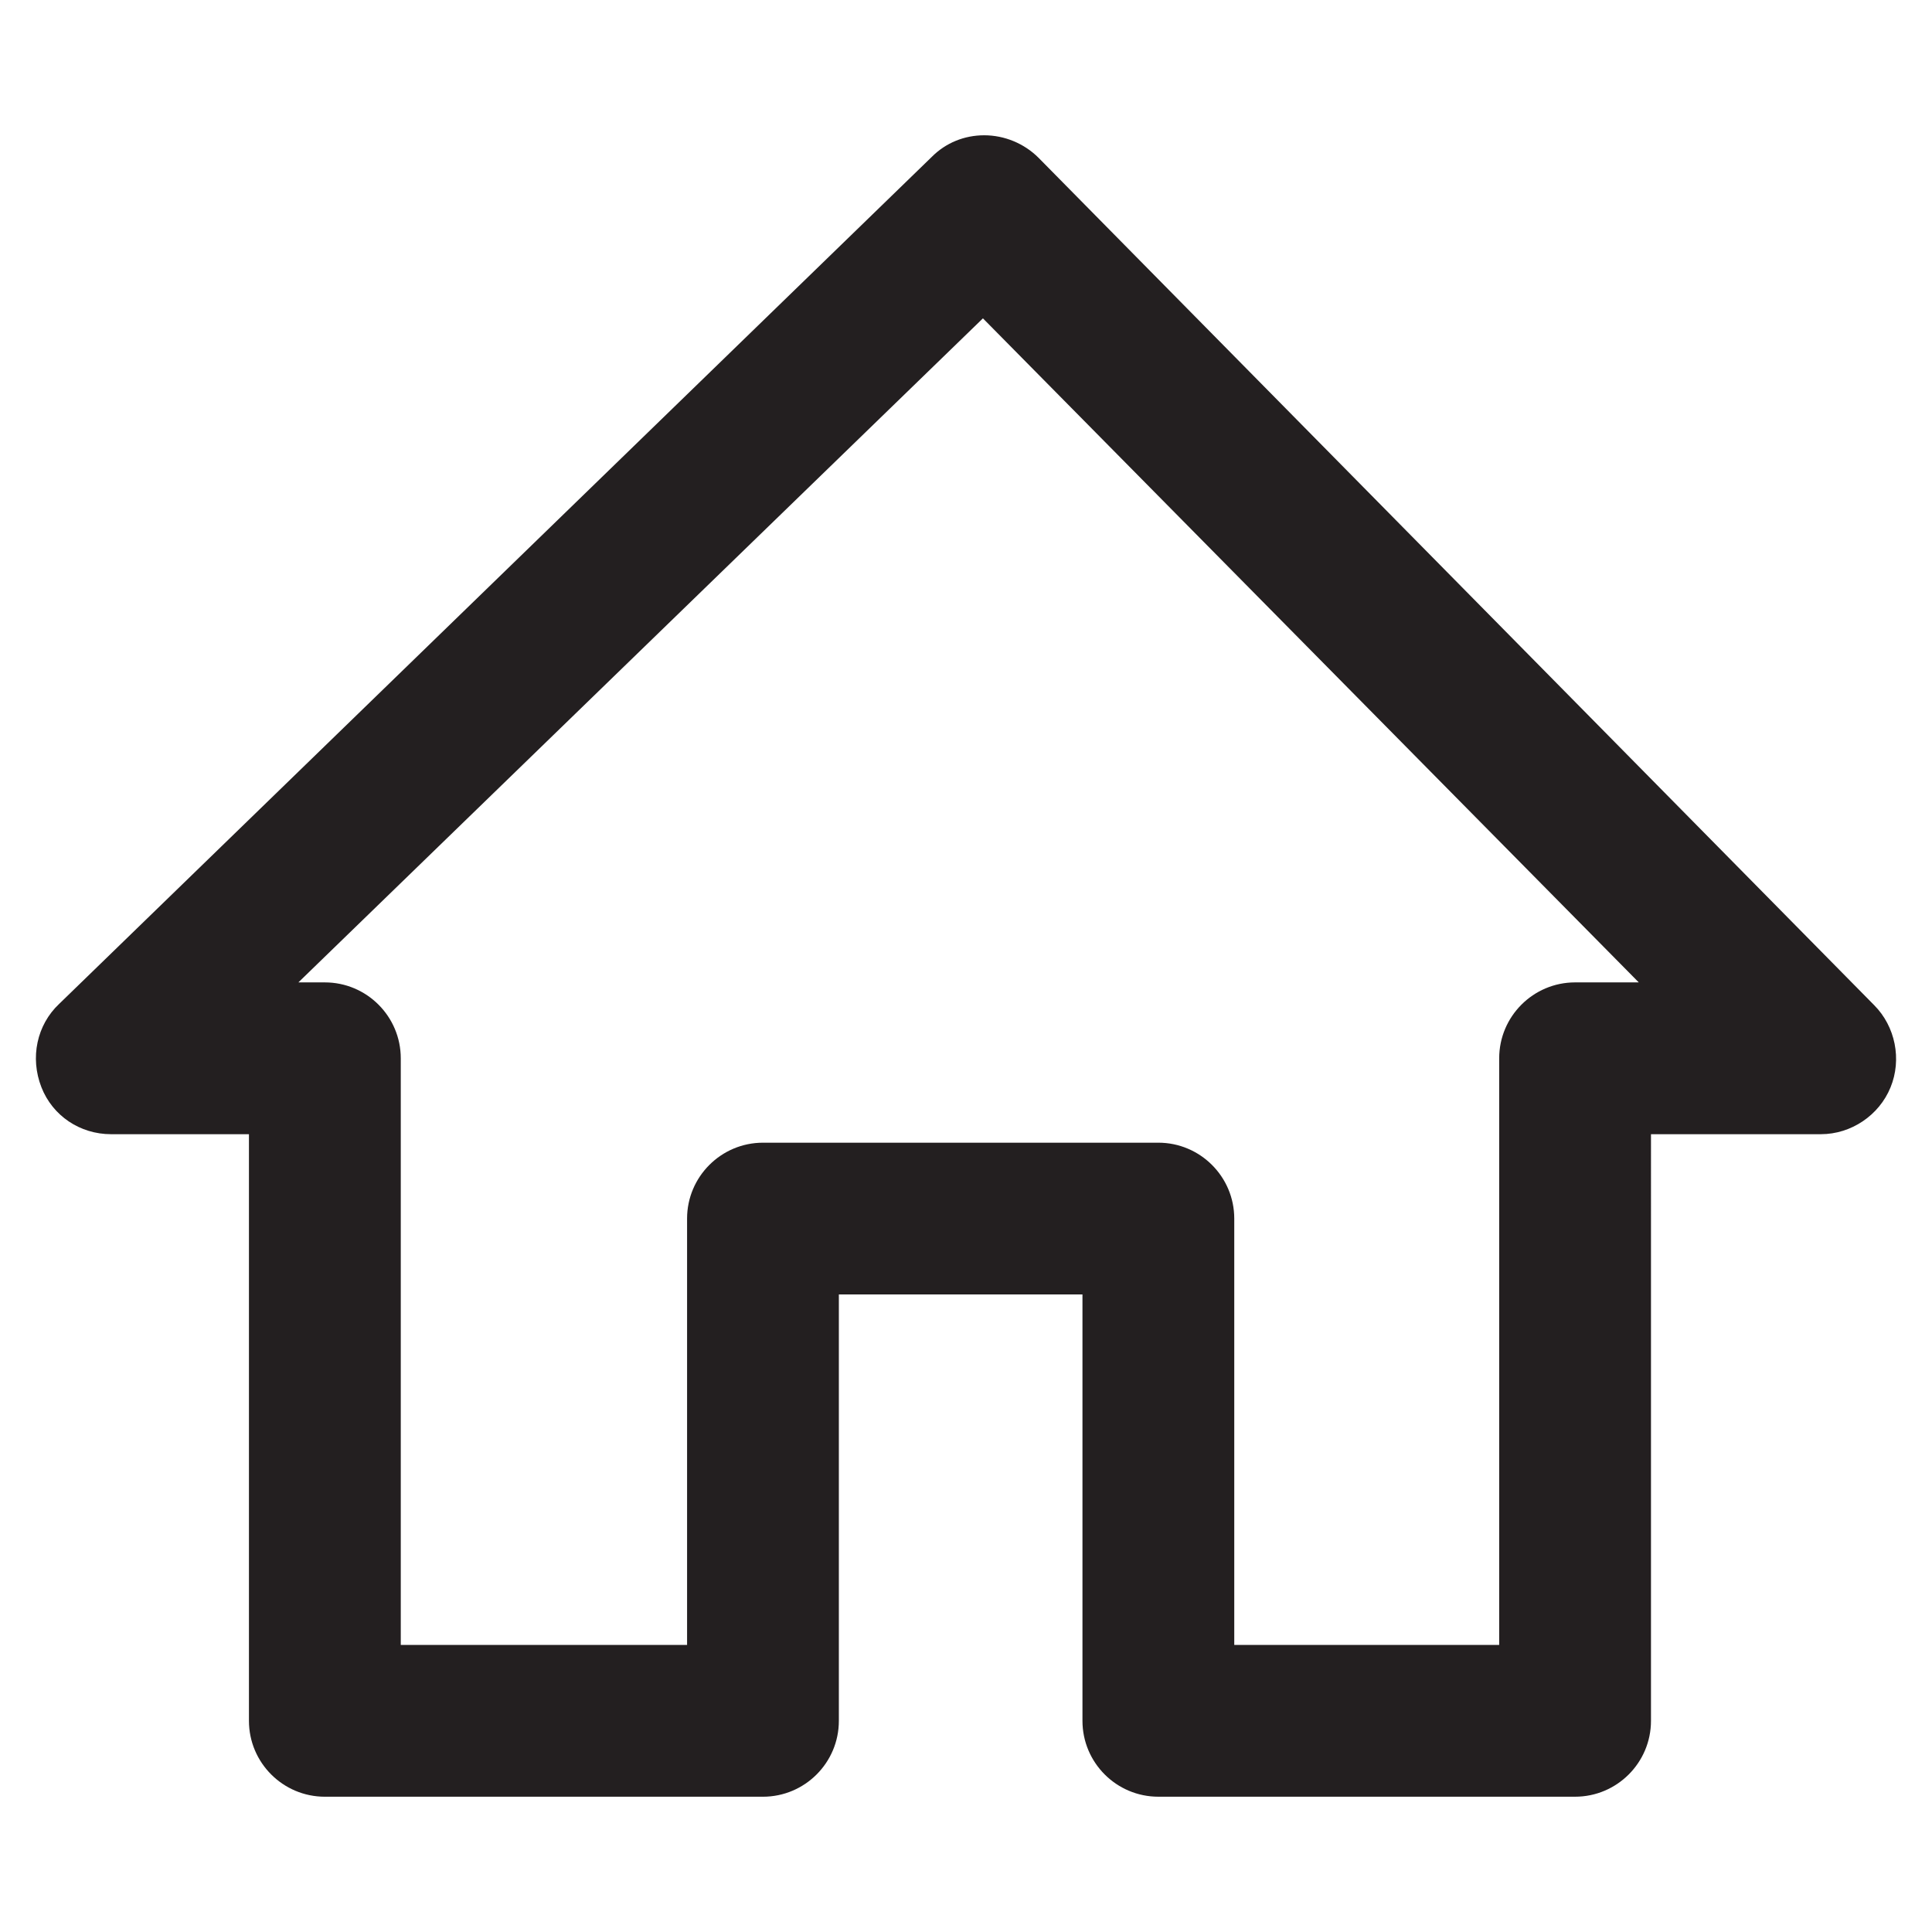 <?xml version="1.0" encoding="utf-8"?>
<!-- Generator: Adobe Illustrator 16.0.0, SVG Export Plug-In . SVG Version: 6.00 Build 0)  -->
<!DOCTYPE svg PUBLIC "-//W3C//DTD SVG 1.1//EN" "http://www.w3.org/Graphics/SVG/1.1/DTD/svg11.dtd">
<svg version="1.1" id="Layer_1" xmlns="http://www.w3.org/2000/svg" xmlns:xlink="http://www.w3.org/1999/xlink" x="0px" y="0px"
	 width="792px" height="792px" viewBox="0 0 792 792" enable-background="new 0 0 792 792" xml:space="preserve">
<g>
	<path fill="#231F20" d="M768.267,412.029L425.729,64.674c-5.859-5.866-13.971-9.217-22.266-9.217
		c-8.146,0-15.735,3.11-21.386,8.751L24.234,411.552c-9.129,8.601-12.001,22.021-7.259,34.141
		c4.573,11.695,15.793,19.26,28.581,19.26h56.498v240.481c0,17.162,13.958,31.109,31.121,31.109h179.6
		c17.151,0,31.104-13.947,31.104-31.109V530.65h99.864v174.78c0,17.164,13.945,31.109,31.106,31.109h170.846
		c17.149,0,31.106-13.945,31.106-31.109V464.95h69.652c12.385,0,23.862-7.713,28.546-19.189
		C779.696,434.318,776.993,420.769,768.267,412.029z M645.694,402.72c-17.163,0-31.12,13.959-31.12,31.121v240.475H505.971V499.543
		c0-17.151-13.957-31.109-31.12-31.109H312.773c-17.156,0-31.114,13.958-31.114,31.109v174.771H164.29V433.841
		c0-17.162-13.958-31.121-31.115-31.121h-10.859l280.622-272.216L671.793,402.72H645.694z"/>
</g>
</svg>
